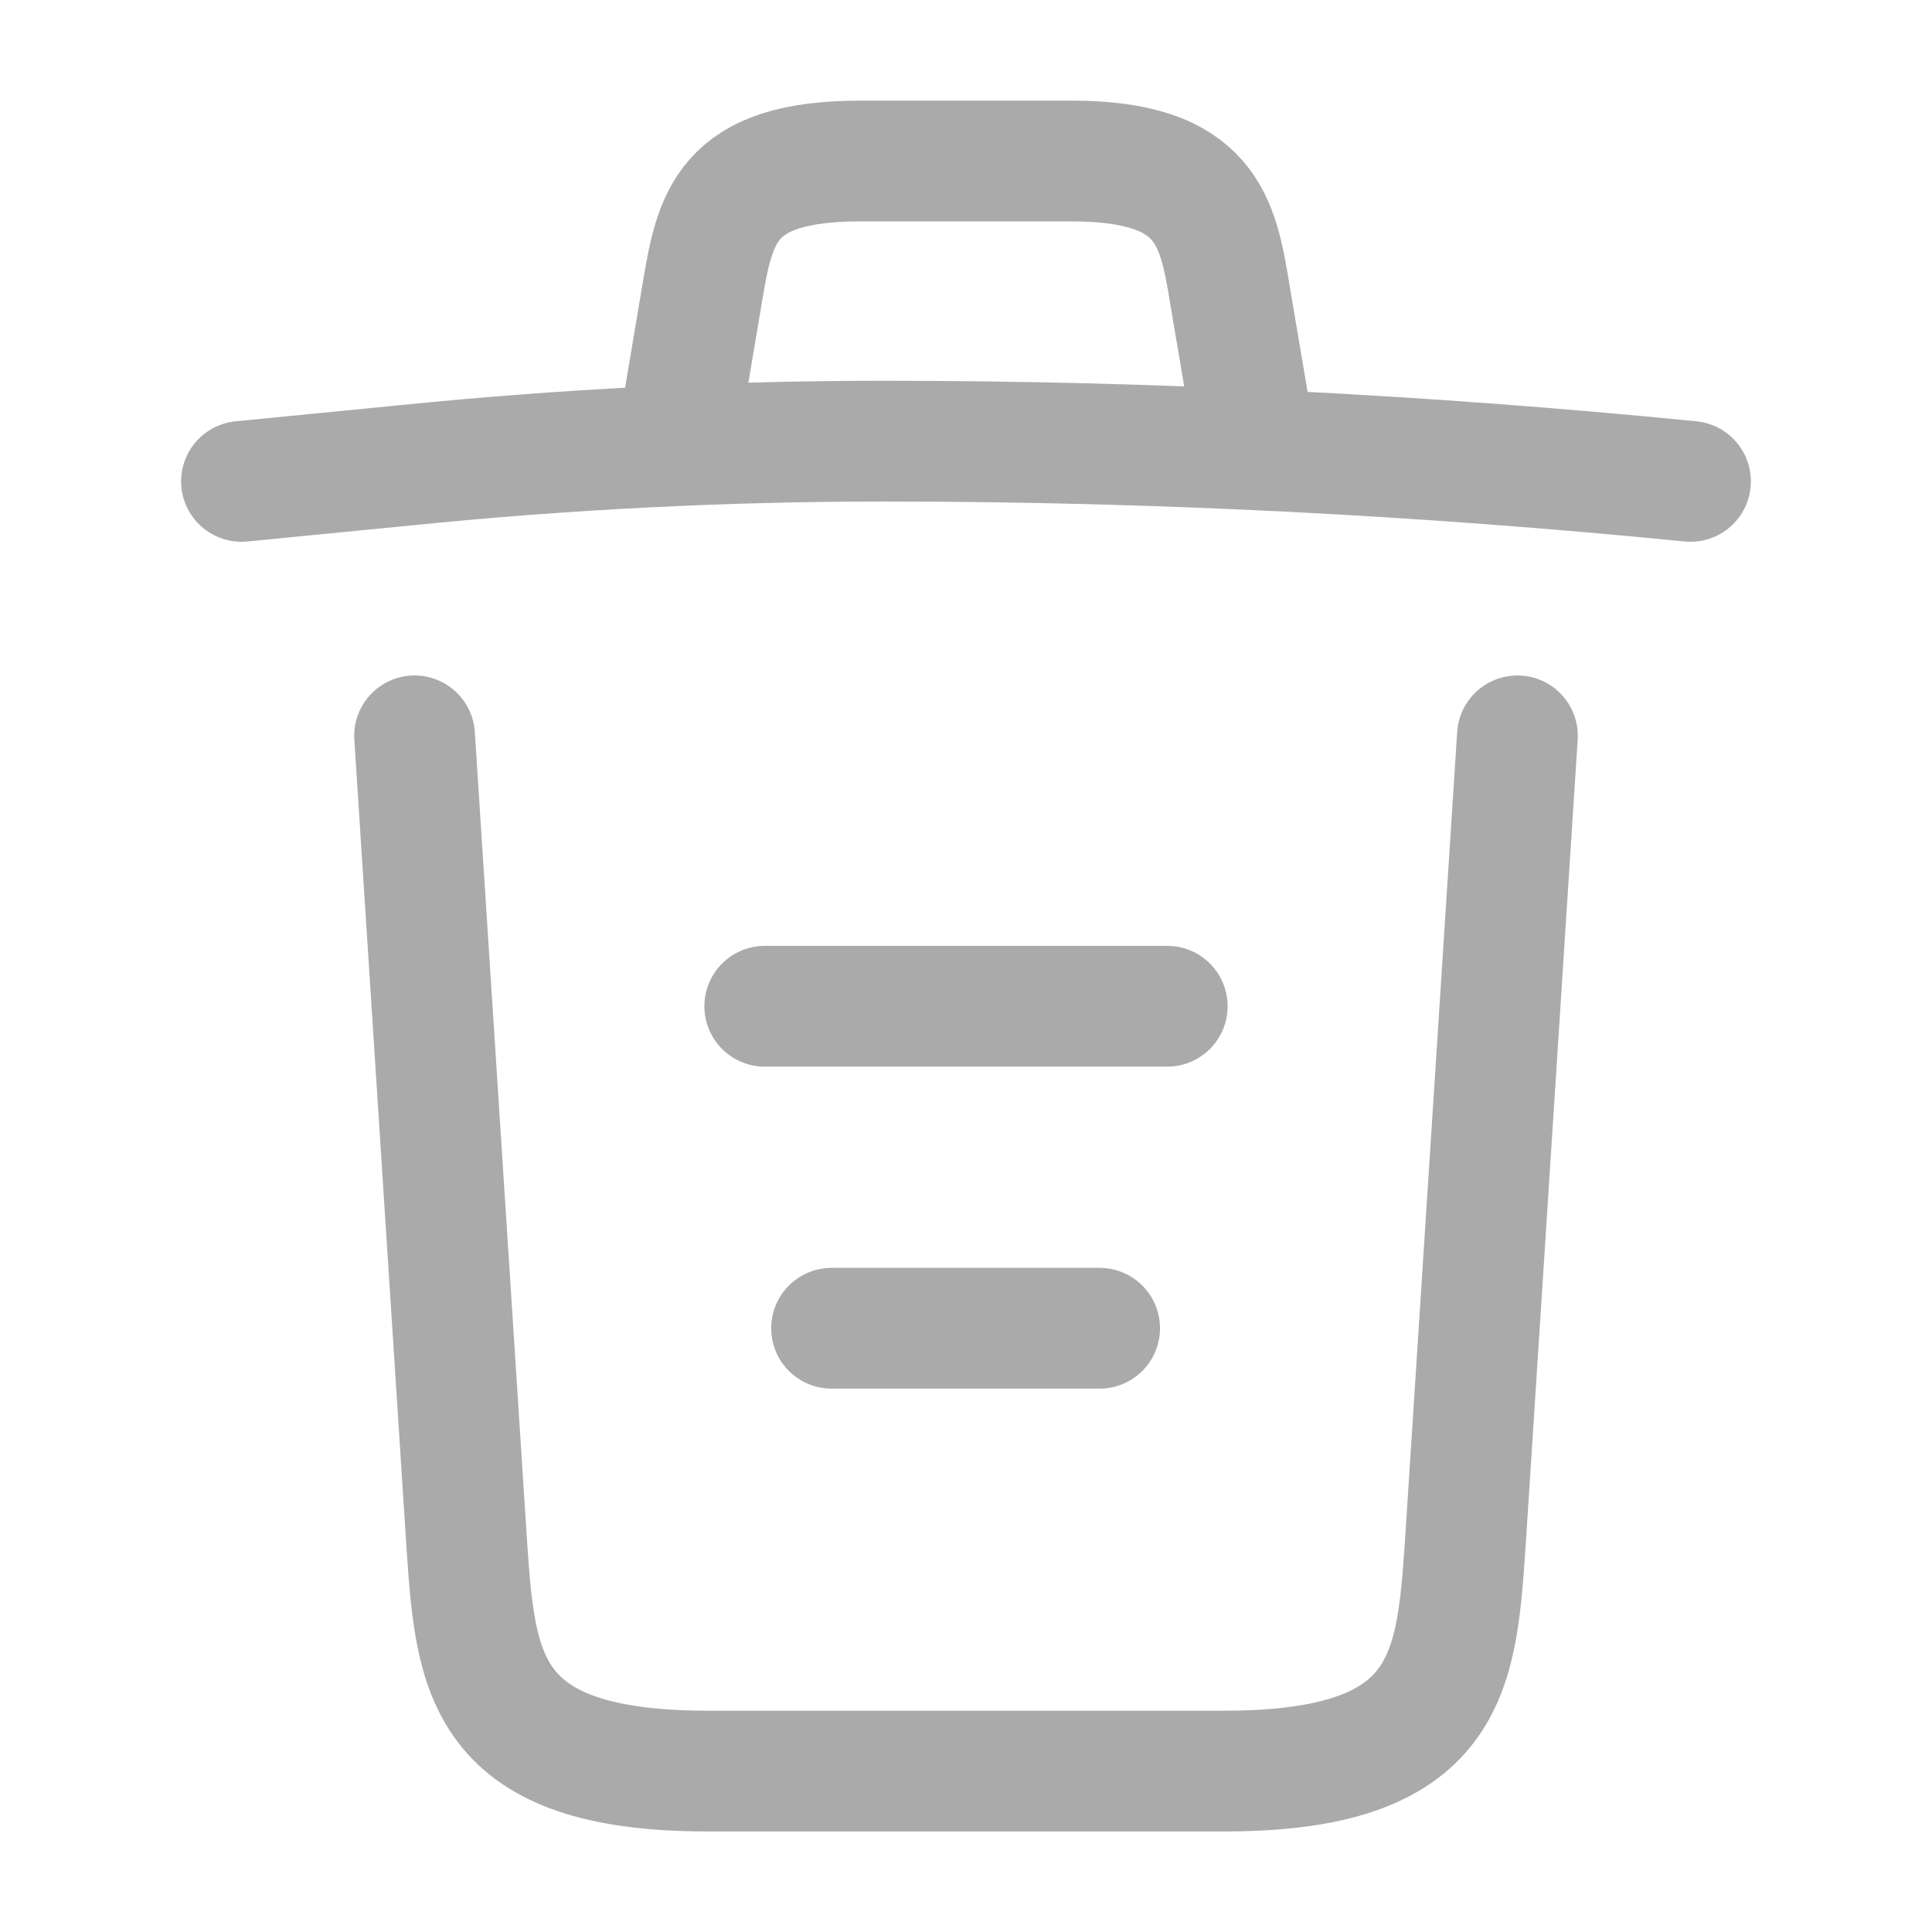 <svg width="24" height="24" viewBox="0 0 24 24" fill="none" xmlns="http://www.w3.org/2000/svg">
<g clip-path="url(#clip0_308_1393)">
<mask id="mask0_308_1393" style="mask-type:luminance" maskUnits="userSpaceOnUse" x="0" y="0" width="24" height="24">
<path d="M24 0H0V24H24V0Z" fill="white"/>
</mask>
<g mask="url(#mask0_308_1393)">
<path d="M21 5.98C17.67 5.65 14.32 5.48 10.98 5.48C9 5.48 7.02 5.58 5.04 5.78L3 5.98" stroke="#AAAAAA" stroke-width="1.5" stroke-linecap="round" stroke-linejoin="round"/>
<path d="M8.5 4.97L8.72 3.66C8.88 2.71 9 2 10.69 2H13.31C15 2 15.13 2.75 15.28 3.67L15.5 4.97" stroke="#AAAAAA" stroke-width="1.5" stroke-linecap="round" stroke-linejoin="round"/>
<path d="M18.85 9.141L18.2 19.211C18.09 20.781 18 22.001 15.21 22.001H8.79C6 22.001 5.91 20.781 5.8 19.211L5.15 9.141" stroke="#AAAAAA" stroke-width="1.5" stroke-linecap="round" stroke-linejoin="round"/>
<path d="M10.33 16.5H13.66" stroke="#AAAAAA" stroke-width="1.5" stroke-linecap="round" stroke-linejoin="round"/>
<path d="M9.5 12.5H14.5" stroke="#AAAAAA" stroke-width="1.5" stroke-linecap="round" stroke-linejoin="round"/>
</g>
</g>
<defs>
<clipPath id="clip0_308_1393">
<rect width="24" height="24" fill="white"/>
</clipPath>
</defs>
</svg>

